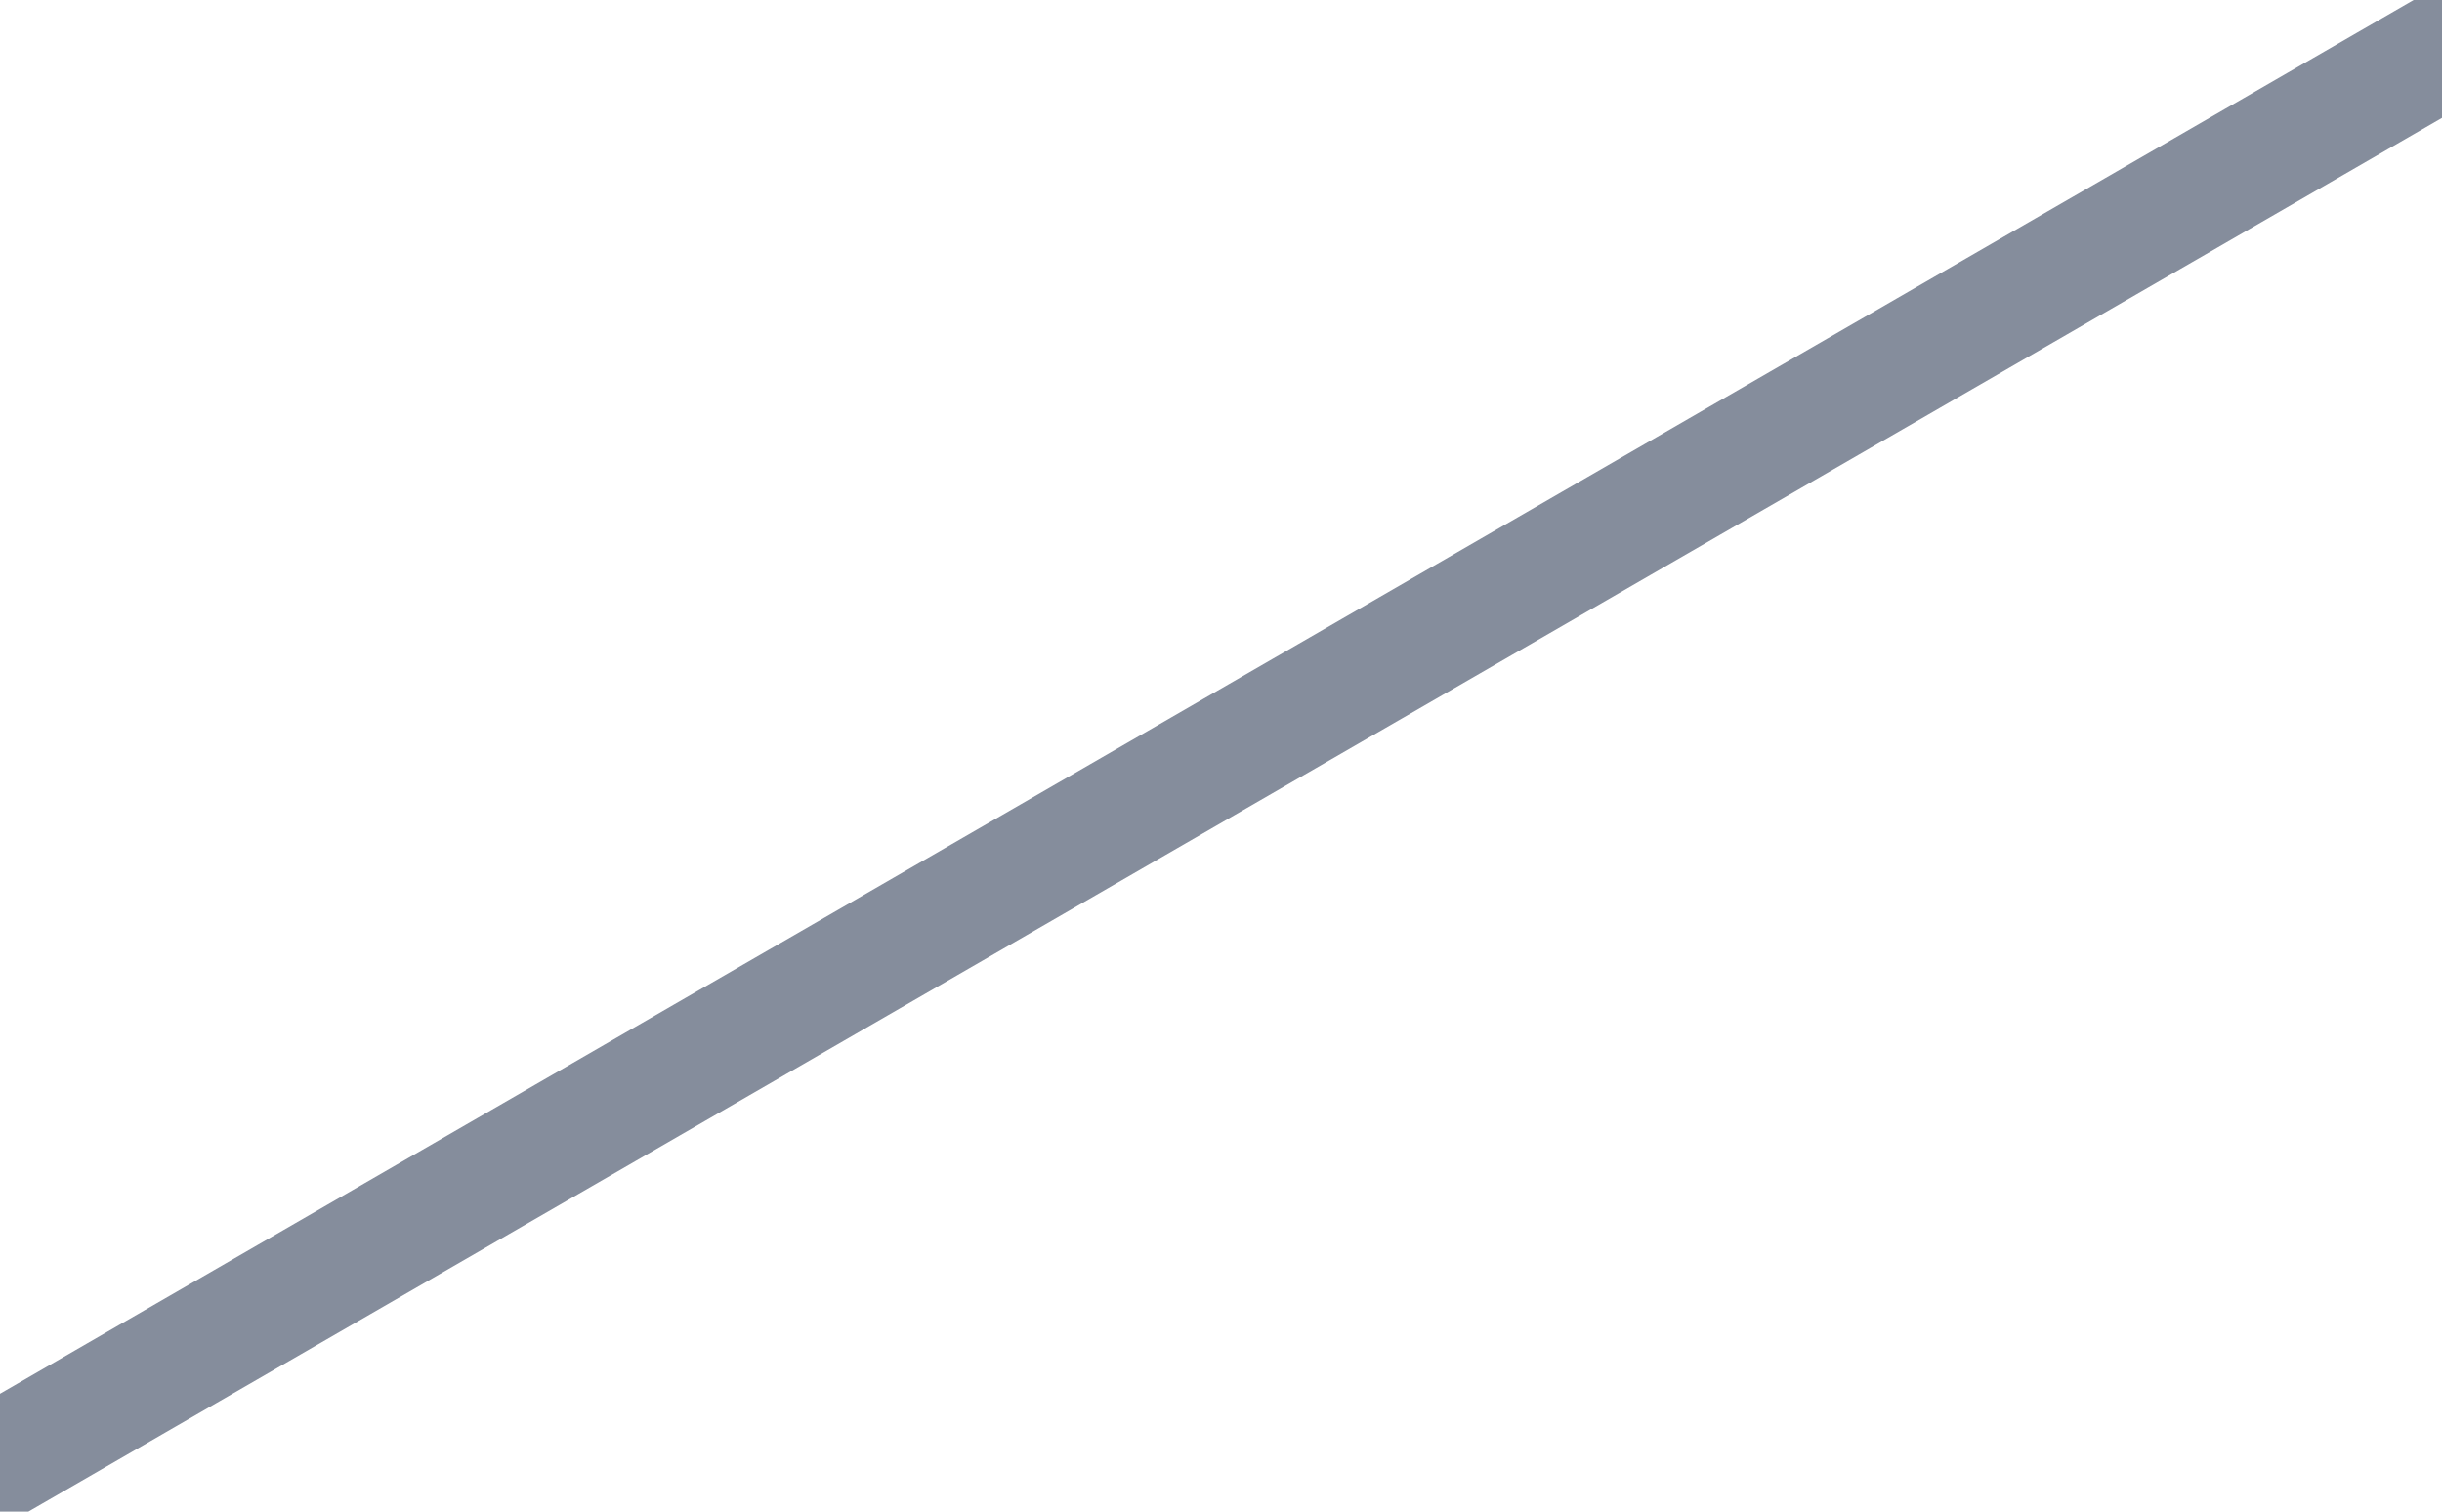 <!-- Generator: Avocode 2.1.0 - http://avocode.com -->
<svg height="13" width="21" xmlns:xlink="http://www.w3.org/1999/xlink" xmlns="http://www.w3.org/2000/svg" viewBox="0 0 21 13">
    <path stroke-linejoin="miter" stroke-linecap="square" stroke-width="1" stroke="#858d9c" fill="none" fill-rule="evenodd" d="M 0.11 12.5 L 20.89 0.5" />
</svg>
